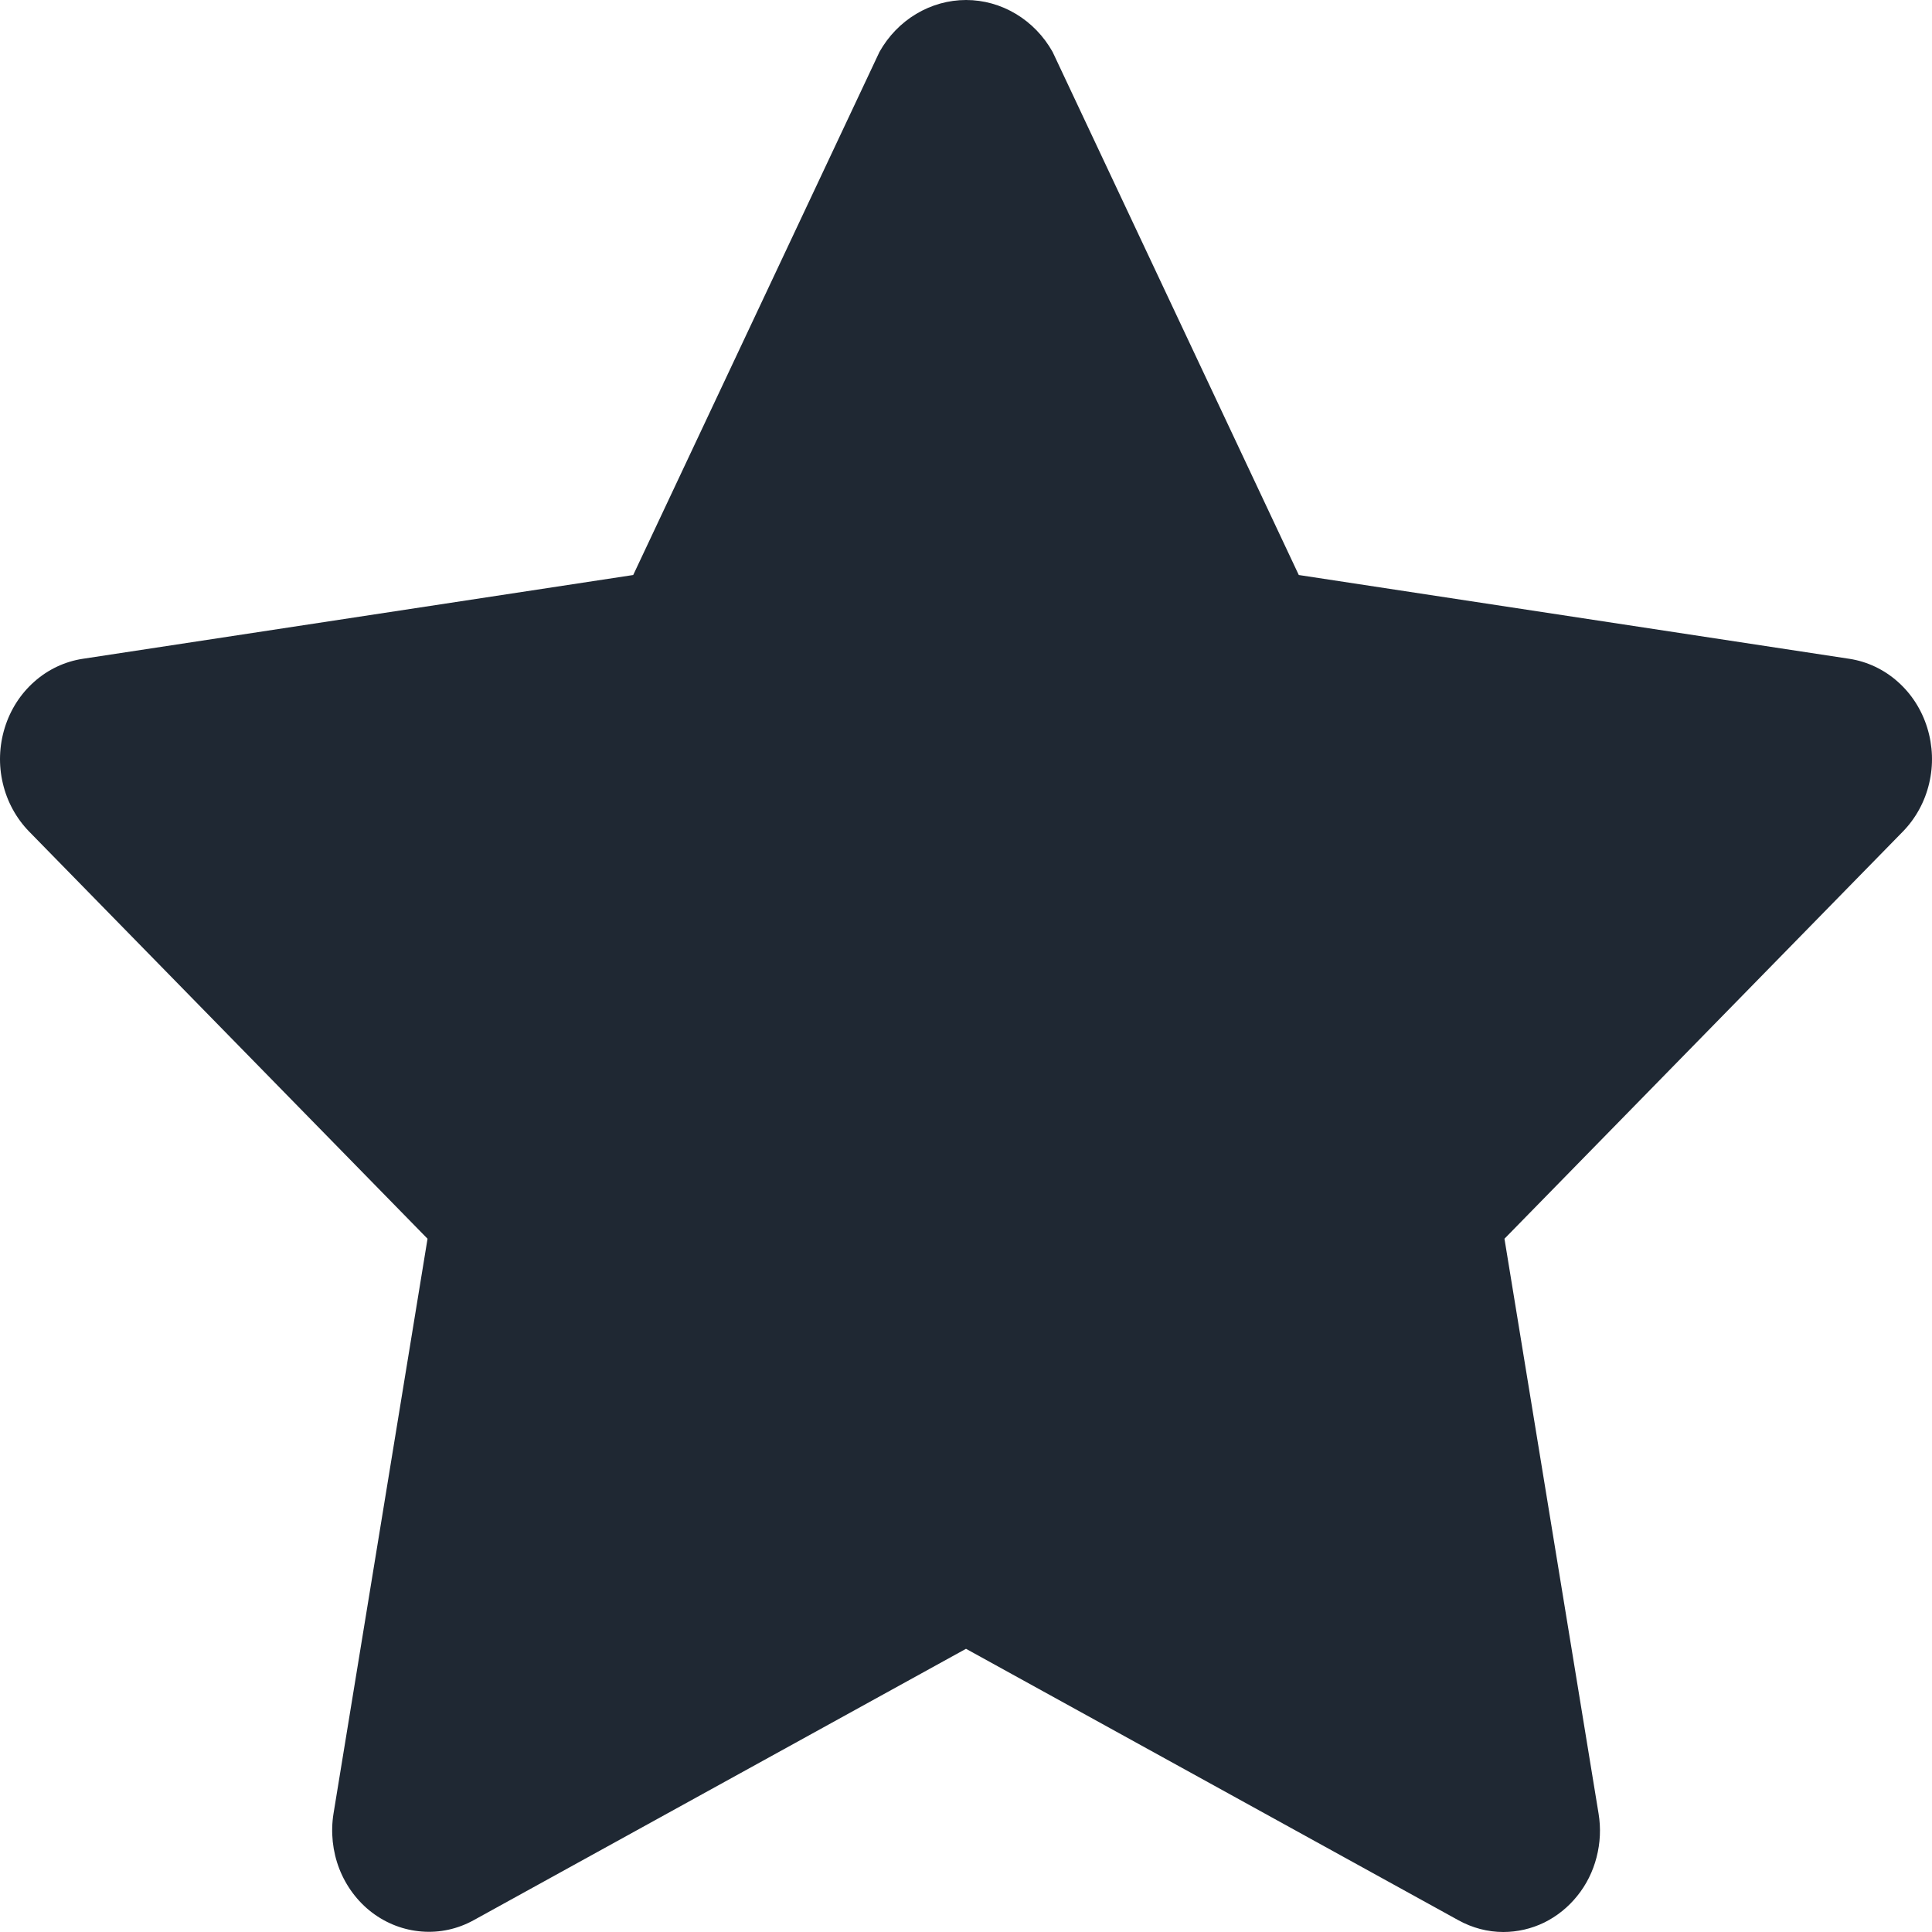 <svg width="24" height="24" viewBox="0 0 24 24" fill="none" xmlns="http://www.w3.org/2000/svg">
<path d="M18.675 24C18.48 24 18.289 23.949 18.117 23.854L12 20.482L5.883 23.854C5.685 23.963 5.462 24.012 5.239 23.994C5.016 23.977 4.802 23.895 4.621 23.758C4.44 23.62 4.3 23.432 4.215 23.215C4.131 22.998 4.106 22.76 4.143 22.529L5.311 15.388L0.362 10.33C0.202 10.166 0.088 9.958 0.035 9.73C-0.019 9.503 -0.01 9.264 0.059 9.041C0.128 8.817 0.255 8.619 0.426 8.468C0.597 8.316 0.805 8.218 1.027 8.184L7.866 7.143L10.925 0.645C11.035 0.449 11.192 0.286 11.381 0.173C11.57 0.06 11.783 0 12.001 0C12.218 0 12.432 0.06 12.62 0.173C12.809 0.286 12.966 0.449 13.076 0.645L16.134 7.143L22.974 8.184C23.195 8.218 23.403 8.316 23.574 8.468C23.745 8.619 23.872 8.817 23.941 9.041C24.01 9.264 24.019 9.503 23.965 9.73C23.912 9.958 23.798 10.166 23.638 10.33L18.689 15.388L19.858 22.529C19.888 22.71 19.879 22.895 19.833 23.072C19.788 23.248 19.706 23.413 19.593 23.552C19.48 23.693 19.34 23.805 19.182 23.883C19.023 23.96 18.849 24 18.675 24Z" fill="#1F2833"/>
</svg>
